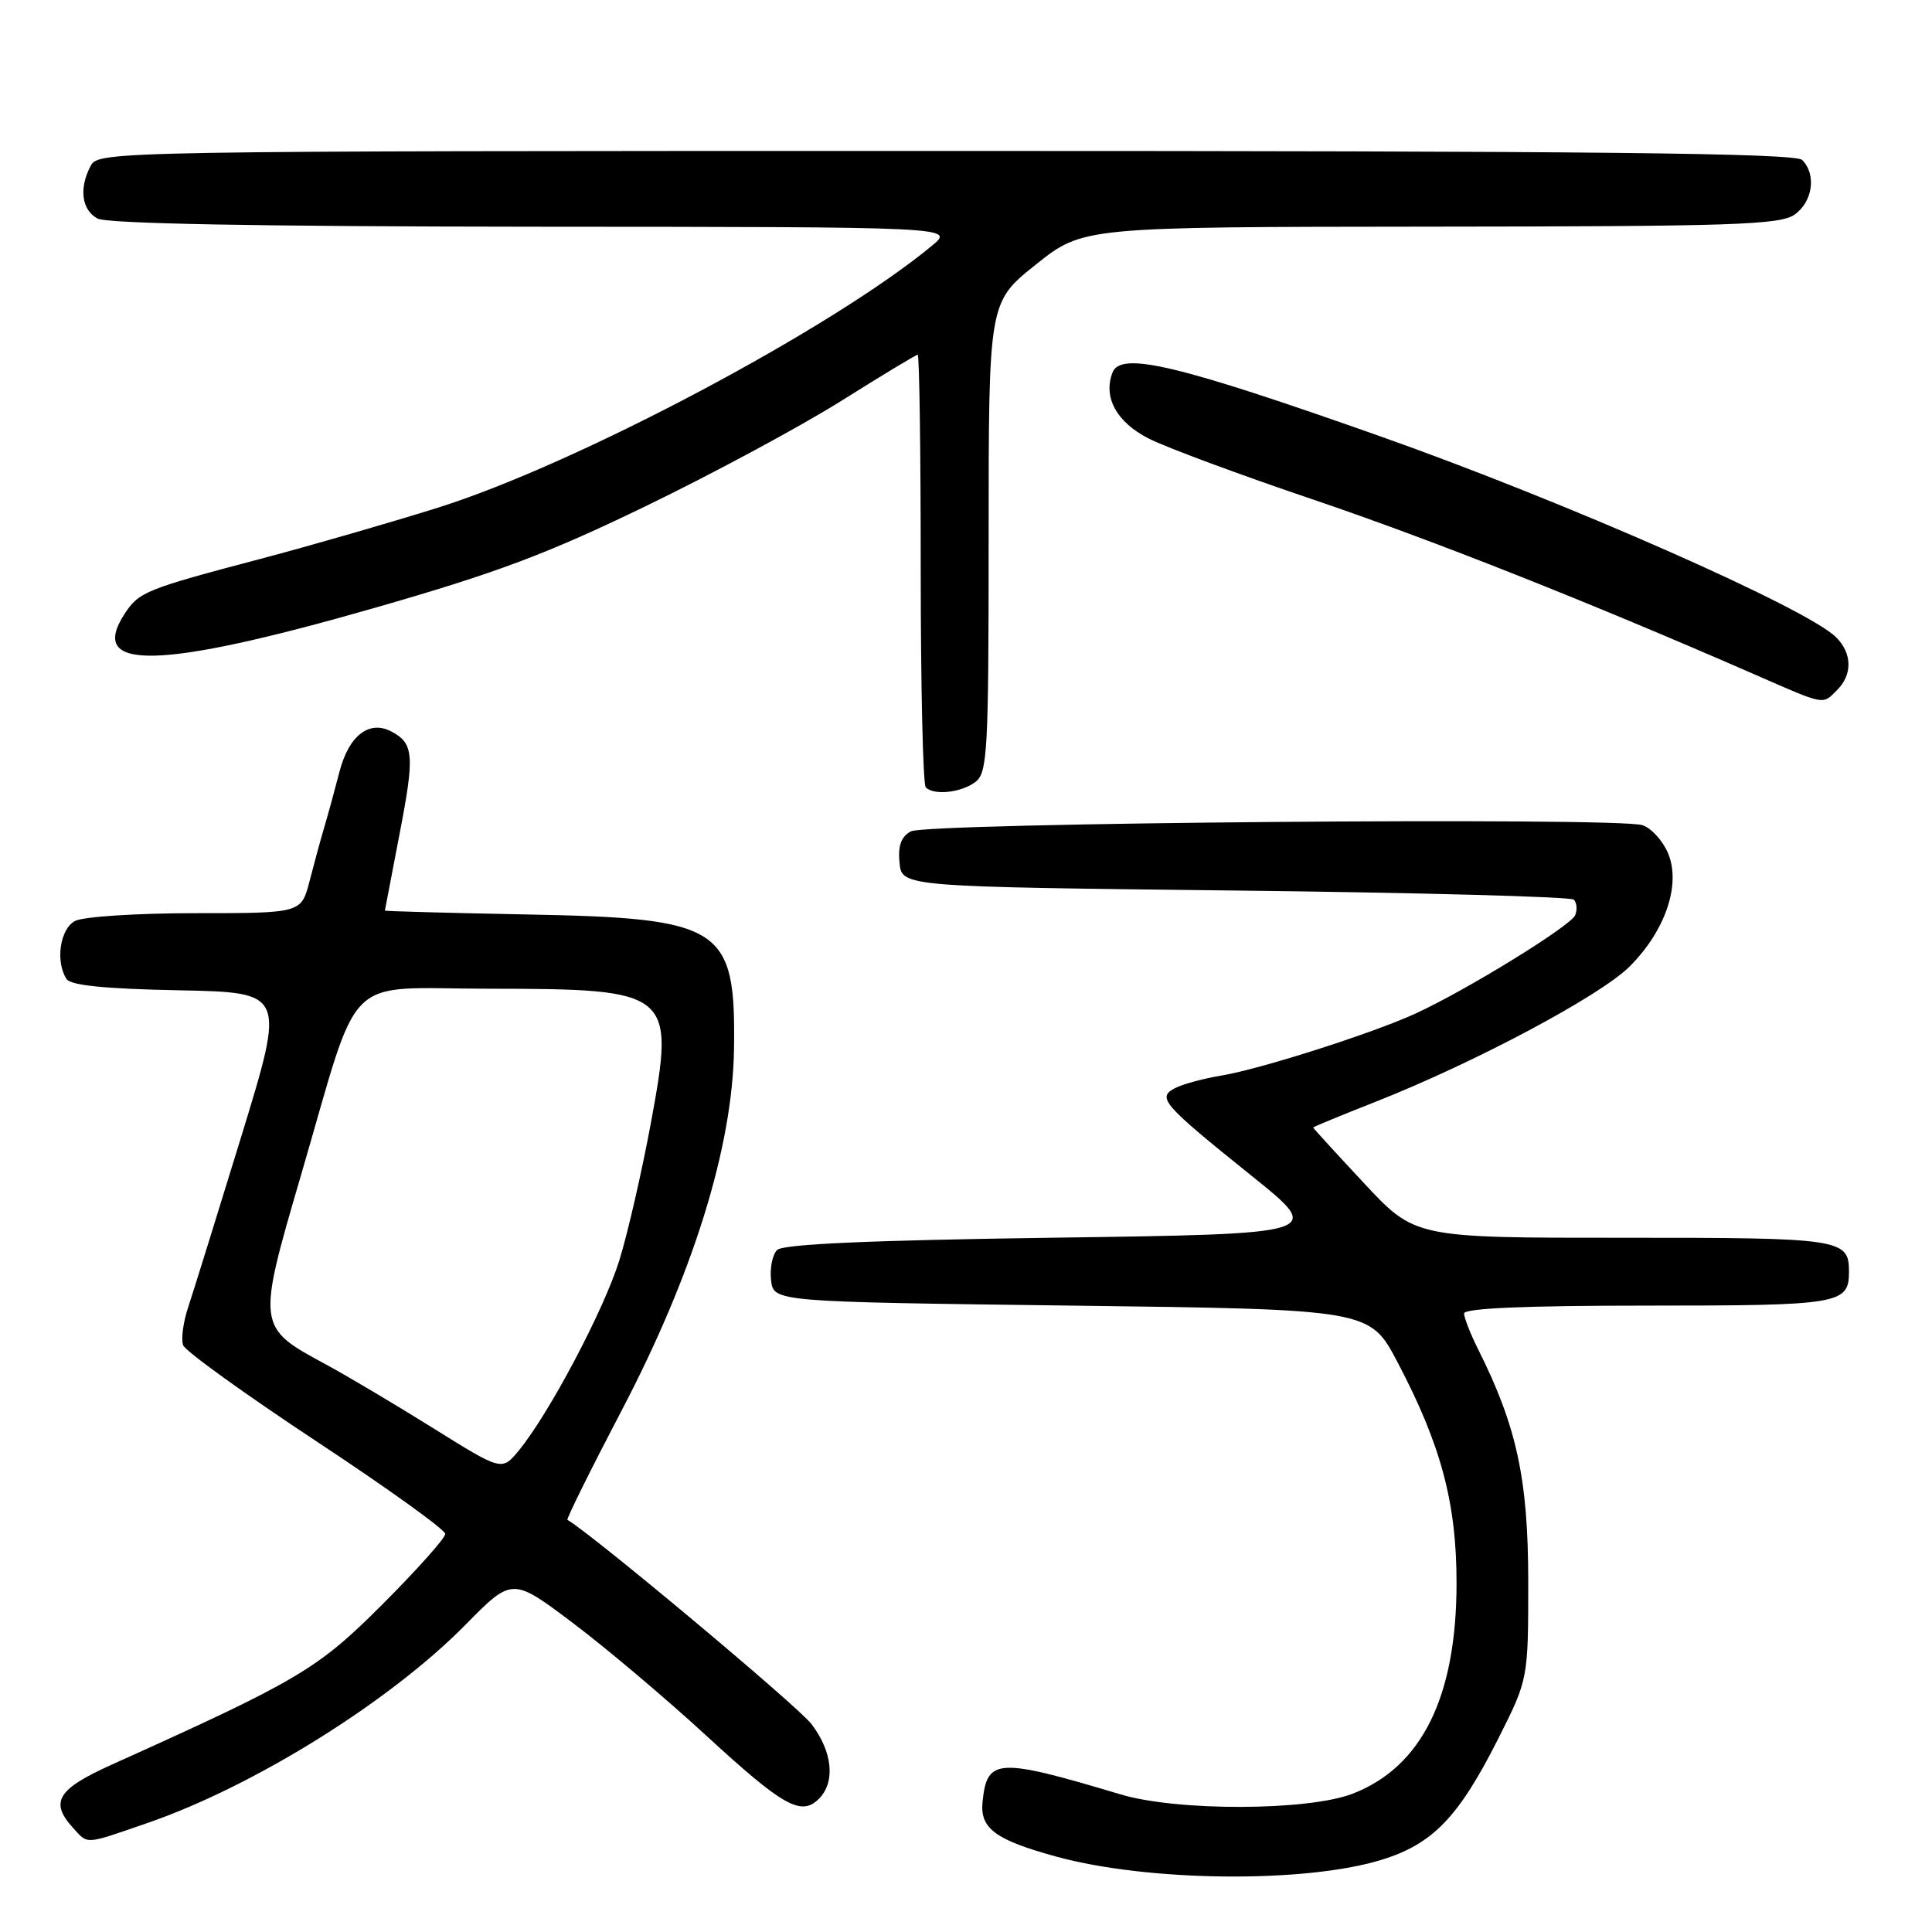 <?xml version="1.0" encoding="UTF-8" standalone="no"?>
<!DOCTYPE svg PUBLIC "-//W3C//DTD SVG 1.1//EN" "http://www.w3.org/Graphics/SVG/1.1/DTD/svg11.dtd" >
<svg xmlns="http://www.w3.org/2000/svg" xmlns:xlink="http://www.w3.org/1999/xlink" version="1.1" viewBox="0 0 256 256">
 <g >
 <path fill="currentColor"
d=" M 182.98 246.46 C 189.83 244.37 193.25 240.83 198.50 230.43 C 202.50 222.50 202.50 222.50 202.50 209.50 C 202.49 196.00 200.97 188.97 195.86 178.79 C 194.84 176.75 194.00 174.61 194.00 174.04 C 194.00 173.35 202.15 173.00 218.30 173.00 C 243.82 173.00 245.00 172.80 245.00 168.50 C 245.00 164.15 243.99 164.00 215.05 164.01 C 187.50 164.02 187.50 164.02 180.75 156.79 C 177.04 152.81 174.00 149.49 174.00 149.40 C 174.00 149.32 177.71 147.79 182.25 146.00 C 195.43 140.80 212.05 131.95 215.94 128.06 C 220.67 123.33 222.75 117.22 221.04 113.09 C 220.35 111.42 218.82 109.74 217.64 109.34 C 214.40 108.25 122.83 109.02 120.70 110.16 C 119.41 110.85 118.97 112.05 119.19 114.32 C 119.50 117.50 119.50 117.50 163.67 118.00 C 187.96 118.28 208.15 118.82 208.54 119.21 C 208.93 119.60 209.02 120.51 208.73 121.25 C 208.19 122.66 194.28 131.23 187.50 134.33 C 181.79 136.94 167.03 141.65 161.88 142.51 C 159.47 142.91 156.68 143.66 155.69 144.19 C 153.28 145.45 154.02 146.30 165.93 155.87 C 175.42 163.50 175.42 163.50 139.76 164.00 C 115.23 164.34 103.75 164.85 102.97 165.63 C 102.35 166.25 101.99 168.05 102.17 169.63 C 102.50 172.50 102.50 172.50 142.00 173.00 C 181.50 173.50 181.50 173.50 185.18 180.50 C 190.94 191.44 193.00 199.14 193.00 209.74 C 193.00 224.82 188.41 234.13 179.22 237.68 C 173.30 239.96 156.01 240.02 148.50 237.77 C 132.11 232.87 130.78 232.94 130.19 238.79 C 129.84 242.29 131.92 243.81 140.00 246.02 C 152.17 249.34 172.85 249.55 182.98 246.46 Z  M 19.50 241.57 C 33.60 236.72 51.61 225.50 61.64 215.33 C 67.87 209.00 67.87 209.00 75.89 215.04 C 80.30 218.36 88.25 225.07 93.55 229.95 C 103.82 239.39 106.16 240.70 108.52 238.34 C 110.72 236.13 110.32 232.10 107.51 228.43 C 105.72 226.08 78.41 203.23 75.19 201.39 C 75.02 201.29 78.26 194.75 82.39 186.86 C 91.86 168.76 97.07 152.00 97.26 139.00 C 97.49 122.78 95.77 121.66 69.75 121.17 C 59.44 120.97 51.00 120.74 51.00 120.66 C 51.01 120.57 51.87 116.06 52.92 110.62 C 54.96 100.10 54.85 98.52 51.88 96.94 C 48.94 95.36 46.21 97.47 44.98 102.27 C 44.38 104.60 43.49 107.85 43.00 109.50 C 42.51 111.15 41.62 114.41 41.02 116.75 C 39.92 121.00 39.92 121.00 25.90 121.00 C 18.14 121.00 11.00 121.46 9.93 122.04 C 7.95 123.10 7.32 127.38 8.81 129.72 C 9.34 130.57 13.94 131.03 23.70 131.22 C 37.82 131.50 37.82 131.50 32.00 150.50 C 28.79 160.95 25.62 171.15 24.95 173.16 C 24.27 175.18 23.97 177.47 24.27 178.26 C 24.57 179.04 32.51 184.76 41.91 190.97 C 51.31 197.17 59.00 202.70 59.00 203.25 C 59.00 203.81 55.25 208.00 50.67 212.59 C 42.06 221.20 39.61 222.65 14.75 233.85 C 7.61 237.07 6.57 238.77 9.65 242.17 C 11.70 244.43 11.10 244.47 19.50 241.57 Z  M 129.25 103.61 C 130.85 102.39 131.00 99.63 131.00 71.16 C 131.00 40.05 131.00 40.05 137.25 35.06 C 143.50 30.07 143.50 30.07 189.53 30.03 C 229.53 30.00 235.85 29.80 237.78 28.44 C 240.20 26.75 240.71 23.11 238.80 21.20 C 237.88 20.28 211.32 20.00 125.34 20.00 C 15.37 20.00 13.05 20.04 12.04 21.93 C 10.43 24.93 10.81 27.83 12.93 28.96 C 14.20 29.64 34.19 30.01 70.68 30.04 C 126.50 30.07 126.50 30.07 123.50 32.55 C 110.15 43.60 76.38 61.50 58.00 67.28 C 51.67 69.26 41.13 72.31 34.57 74.04 C 19.33 78.06 18.42 78.43 16.53 81.31 C 11.52 88.96 21.01 88.75 49.53 80.58 C 65.81 75.91 72.48 73.41 85.66 67.02 C 94.56 62.71 106.19 56.44 111.52 53.09 C 116.85 49.74 121.39 47.00 121.60 47.00 C 121.82 47.00 122.00 59.75 122.00 75.33 C 122.00 90.92 122.30 103.97 122.67 104.33 C 123.76 105.43 127.38 105.03 129.25 103.61 Z  M 243.43 91.43 C 245.48 89.38 245.43 86.57 243.29 84.44 C 239.48 80.62 207.45 66.50 183.02 57.86 C 156.03 48.32 148.50 46.52 147.41 49.37 C 146.15 52.65 147.95 55.93 152.19 58.10 C 154.48 59.27 164.26 62.90 173.93 66.17 C 189.78 71.54 210.40 79.71 232.50 89.37 C 241.97 93.51 241.45 93.41 243.43 91.43 Z  M 57.35 189.21 C 52.32 186.07 45.92 182.27 43.14 180.77 C 34.04 175.87 34.02 175.75 39.89 155.70 C 47.90 128.28 45.16 131.00 64.76 131.01 C 89.08 131.04 89.46 131.35 86.26 148.72 C 85.06 155.22 83.17 163.45 82.06 167.02 C 80.00 173.63 72.72 187.39 68.72 192.23 C 66.50 194.92 66.50 194.92 57.35 189.21 Z "/>
</g>
</svg>